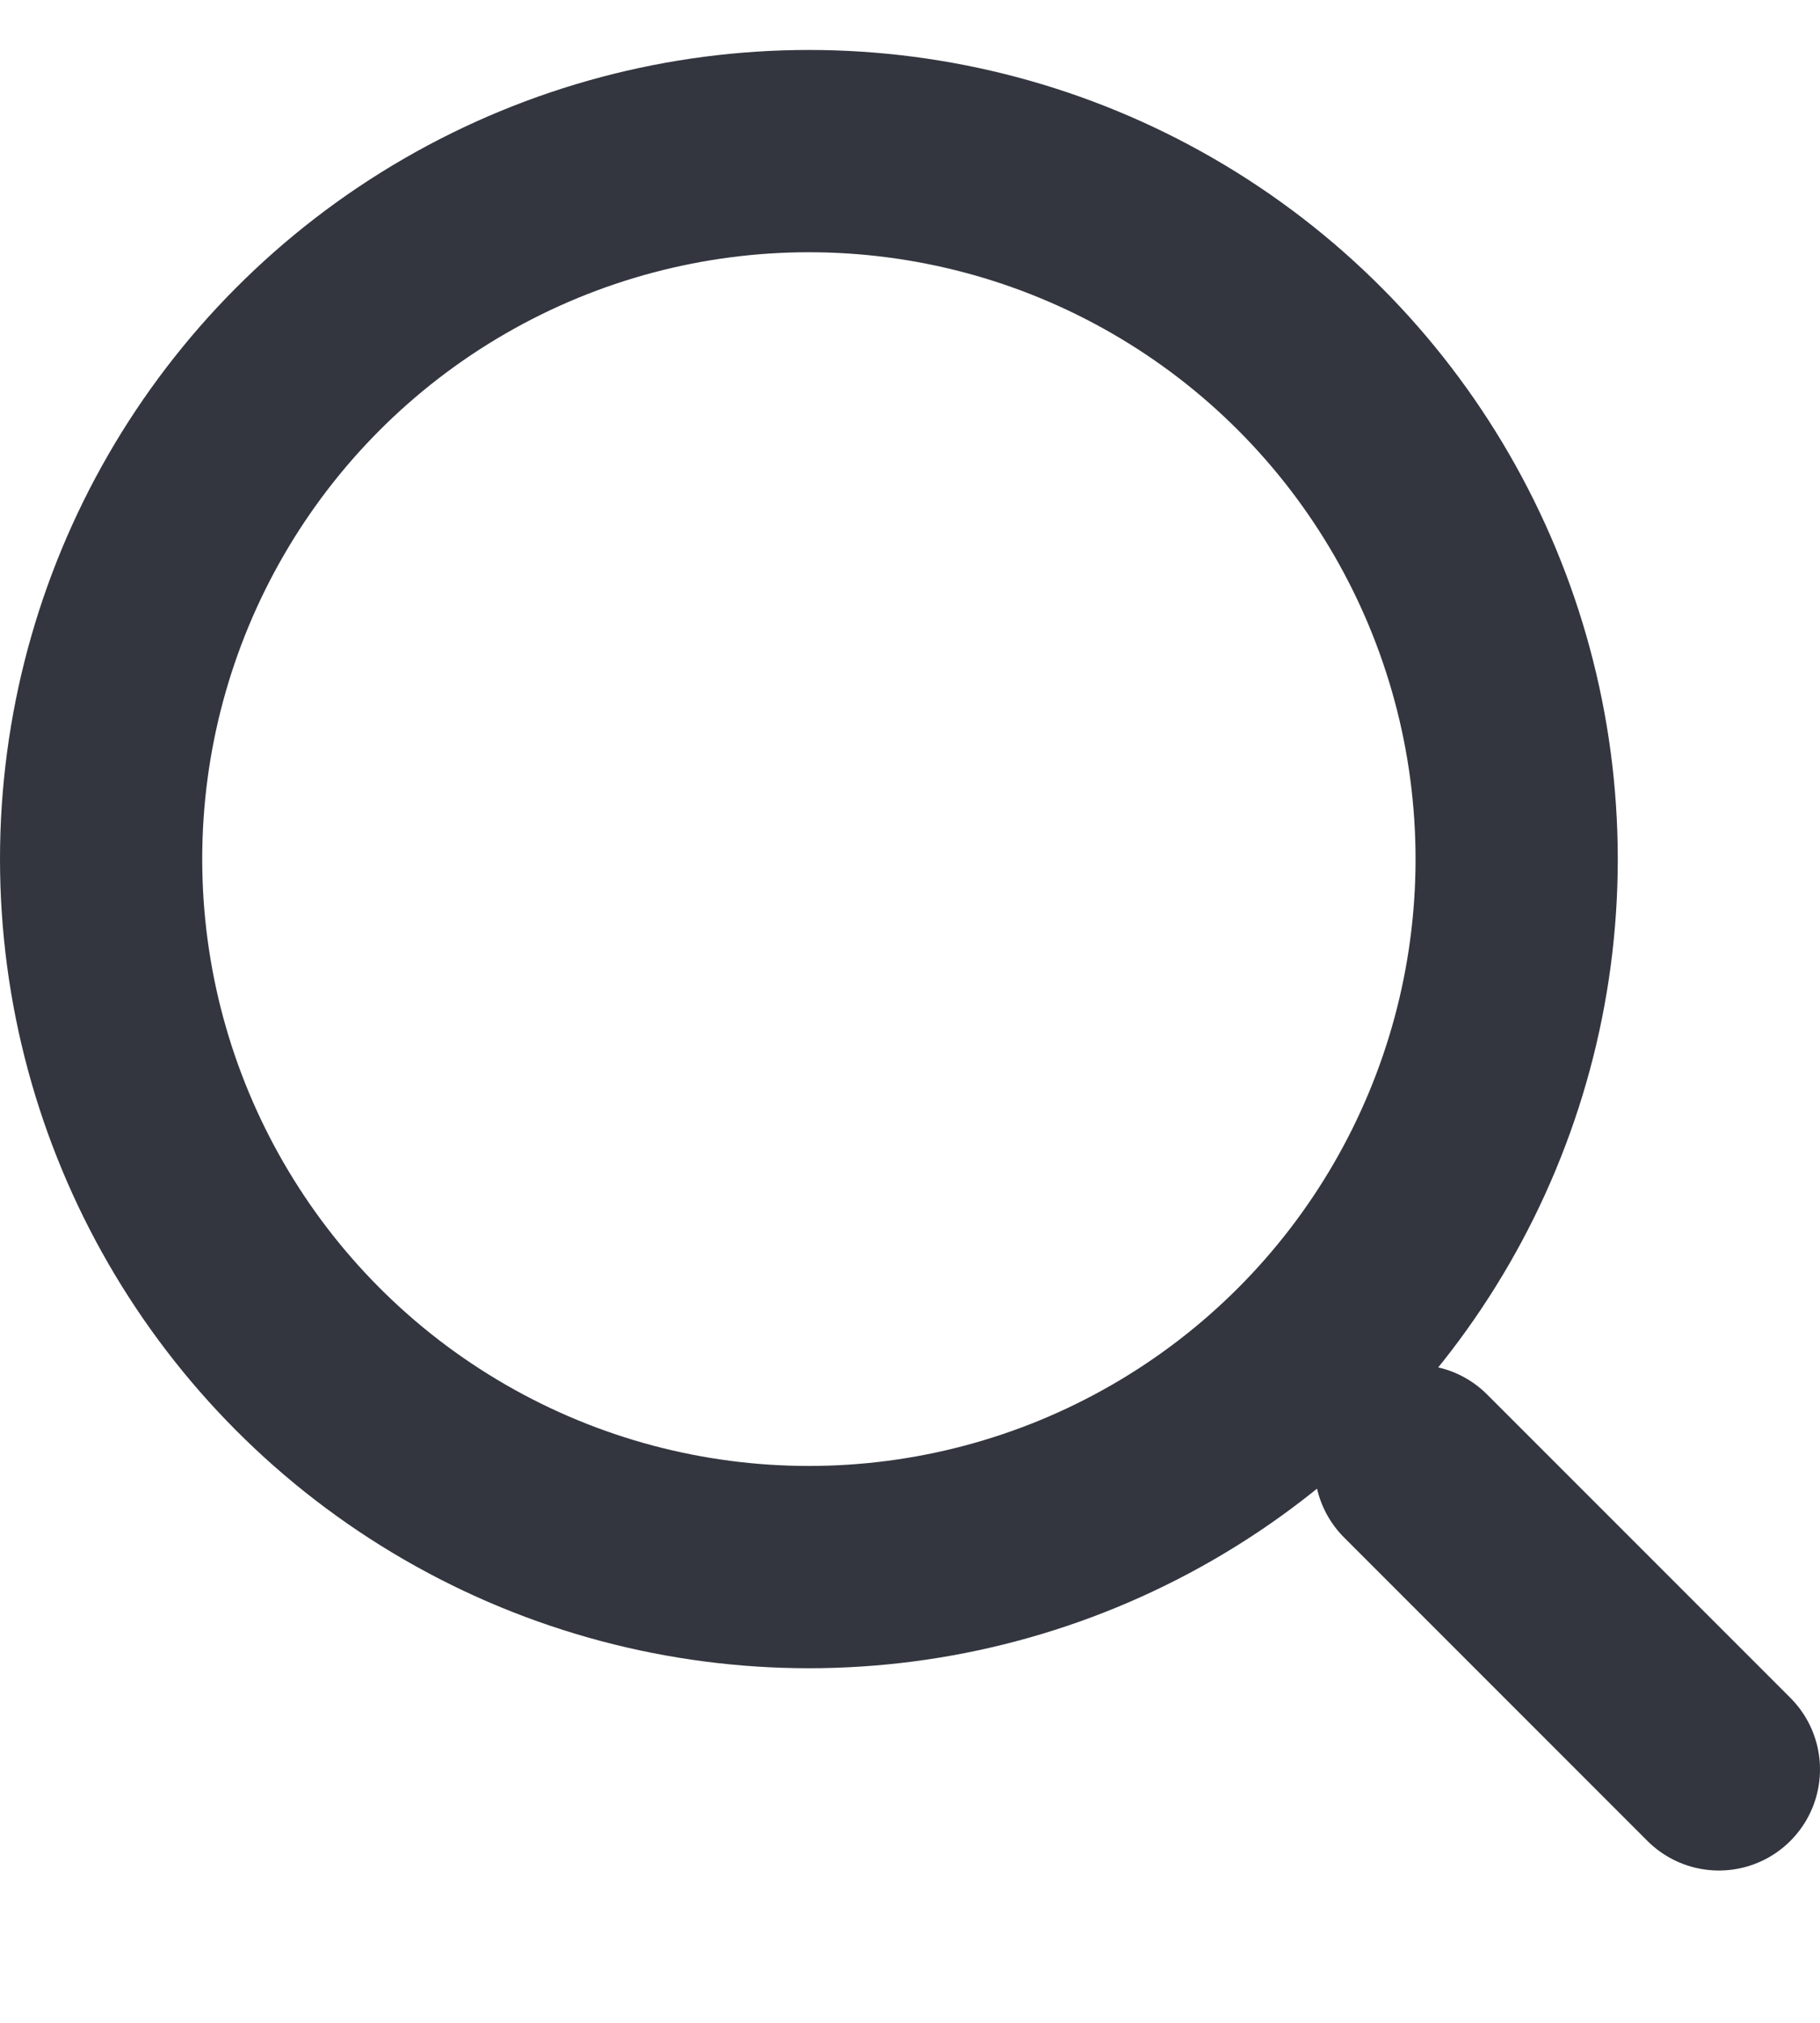 <svg width="18" height="20" viewBox="0 0 18 20" fill="none" xmlns="http://www.w3.org/2000/svg">
<g id="Search">
<circle id="Ellipse 65" cx="8" cy="8.494" r="7" stroke="#33363F" stroke-width="2"/>
<path id="Vector 109" d="M17 17.494L14 14.494" stroke="#33363F" stroke-width="2" stroke-linecap="round"/>
</g>
</svg>
